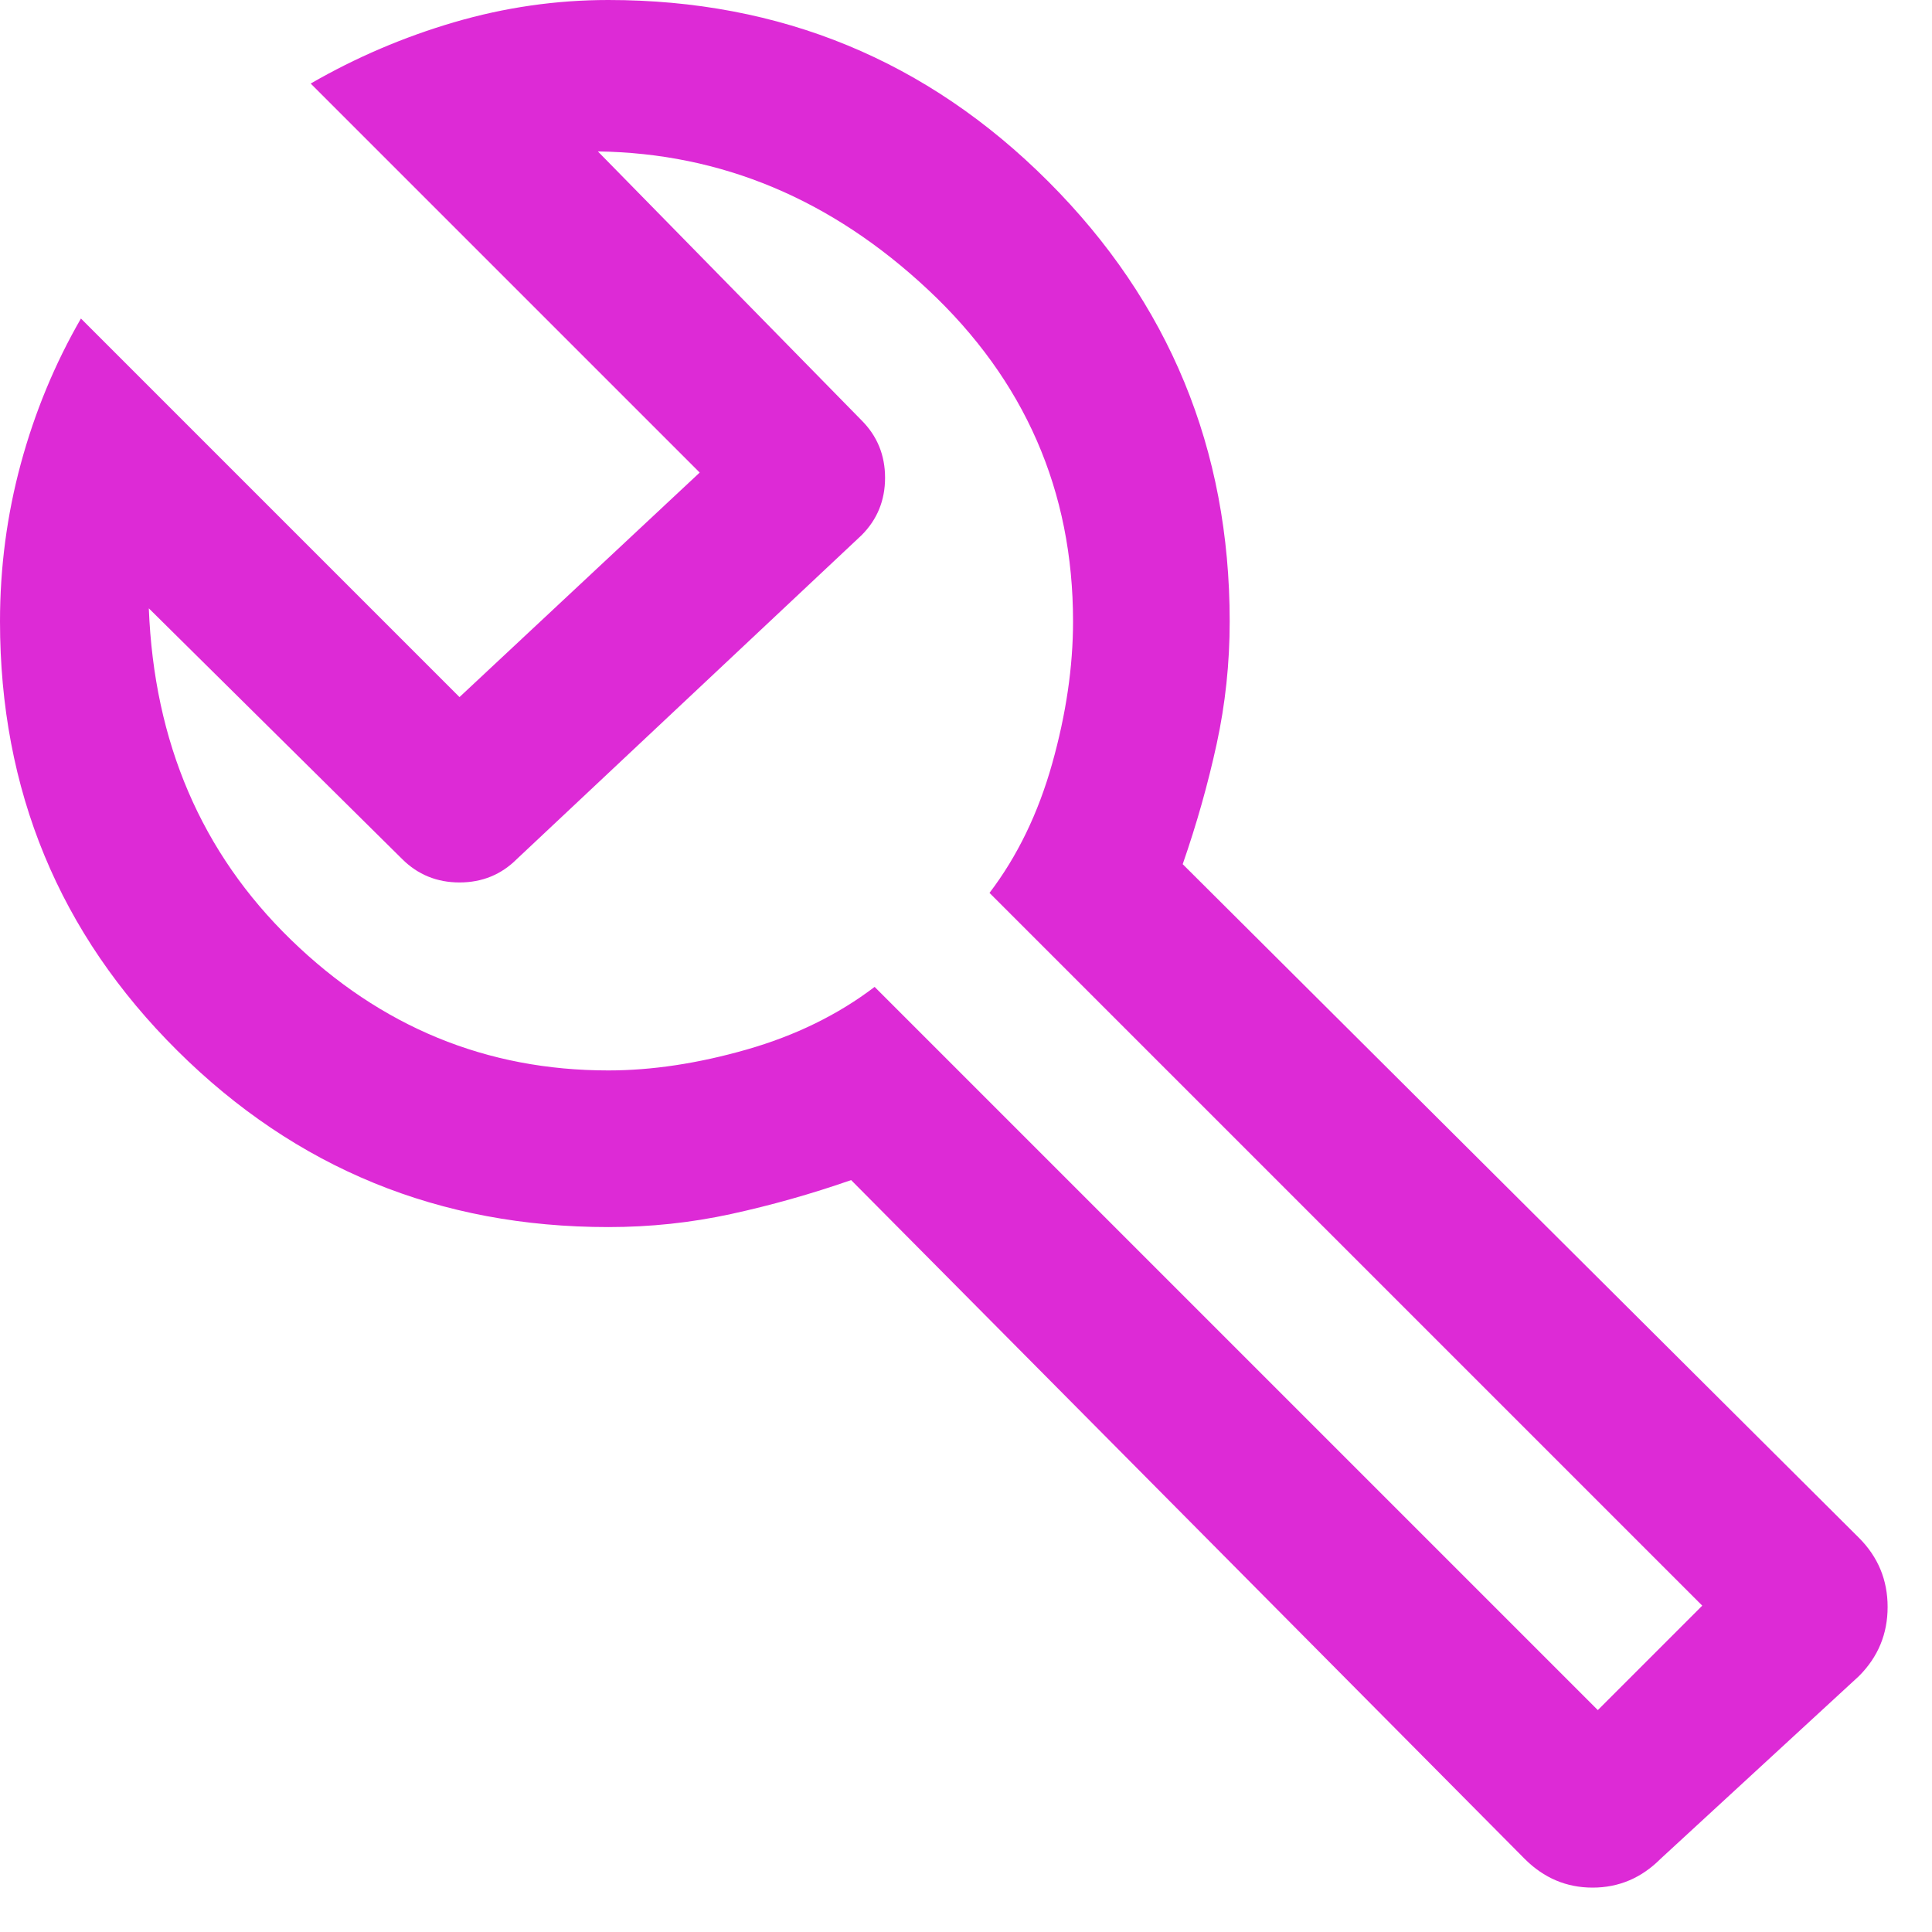 <svg width="37" height="37" viewBox="0 0 37 37" fill="none" xmlns="http://www.w3.org/2000/svg">
<path d="M29.2 35.6L16.3 22.6C15.533 22.867 14.767 23.083 14 23.25C13.233 23.417 12.45 23.5 11.65 23.5C8.417 23.5 5.667 22.375 3.4 20.125C1.133 17.875 0 15.133 0 11.9C0 10.867 0.133 9.858 0.4 8.875C0.667 7.892 1.05 6.967 1.55 6.1L8.8 13.35L13.4 9.05L5.95 1.6C6.817 1.1 7.733 0.708 8.7 0.425C9.667 0.142 10.65 0 11.65 0C14.95 0 17.758 1.158 20.075 3.475C22.392 5.792 23.55 8.6 23.55 11.9C23.55 12.7 23.467 13.483 23.3 14.25C23.133 15.017 22.917 15.783 22.65 16.55L35.6 29.45C35.967 29.817 36.15 30.258 36.15 30.775C36.15 31.292 35.967 31.733 35.6 32.1L31.8 35.6C31.433 35.967 31 36.15 30.5 36.15C30 36.15 29.567 35.967 29.2 35.6ZM30.6 32.75L32.6 30.75L18.95 17.1C19.483 16.4 19.883 15.575 20.15 14.625C20.417 13.675 20.55 12.767 20.55 11.9C20.55 9.4 19.625 7.283 17.775 5.55C15.925 3.817 13.817 2.933 11.45 2.9L16.5 8.05C16.8 8.35 16.95 8.717 16.95 9.15C16.95 9.583 16.8 9.95 16.5 10.25L9.9 16.45C9.6 16.75 9.233 16.9 8.8 16.9C8.367 16.9 8 16.75 7.7 16.45L2.85 11.65C2.95 14.217 3.858 16.333 5.575 18C7.292 19.667 9.317 20.5 11.65 20.5C12.483 20.5 13.367 20.367 14.3 20.1C15.233 19.833 16.05 19.433 16.75 18.9L30.6 32.75Z" fill="#DD2AD6"/>
</svg>
